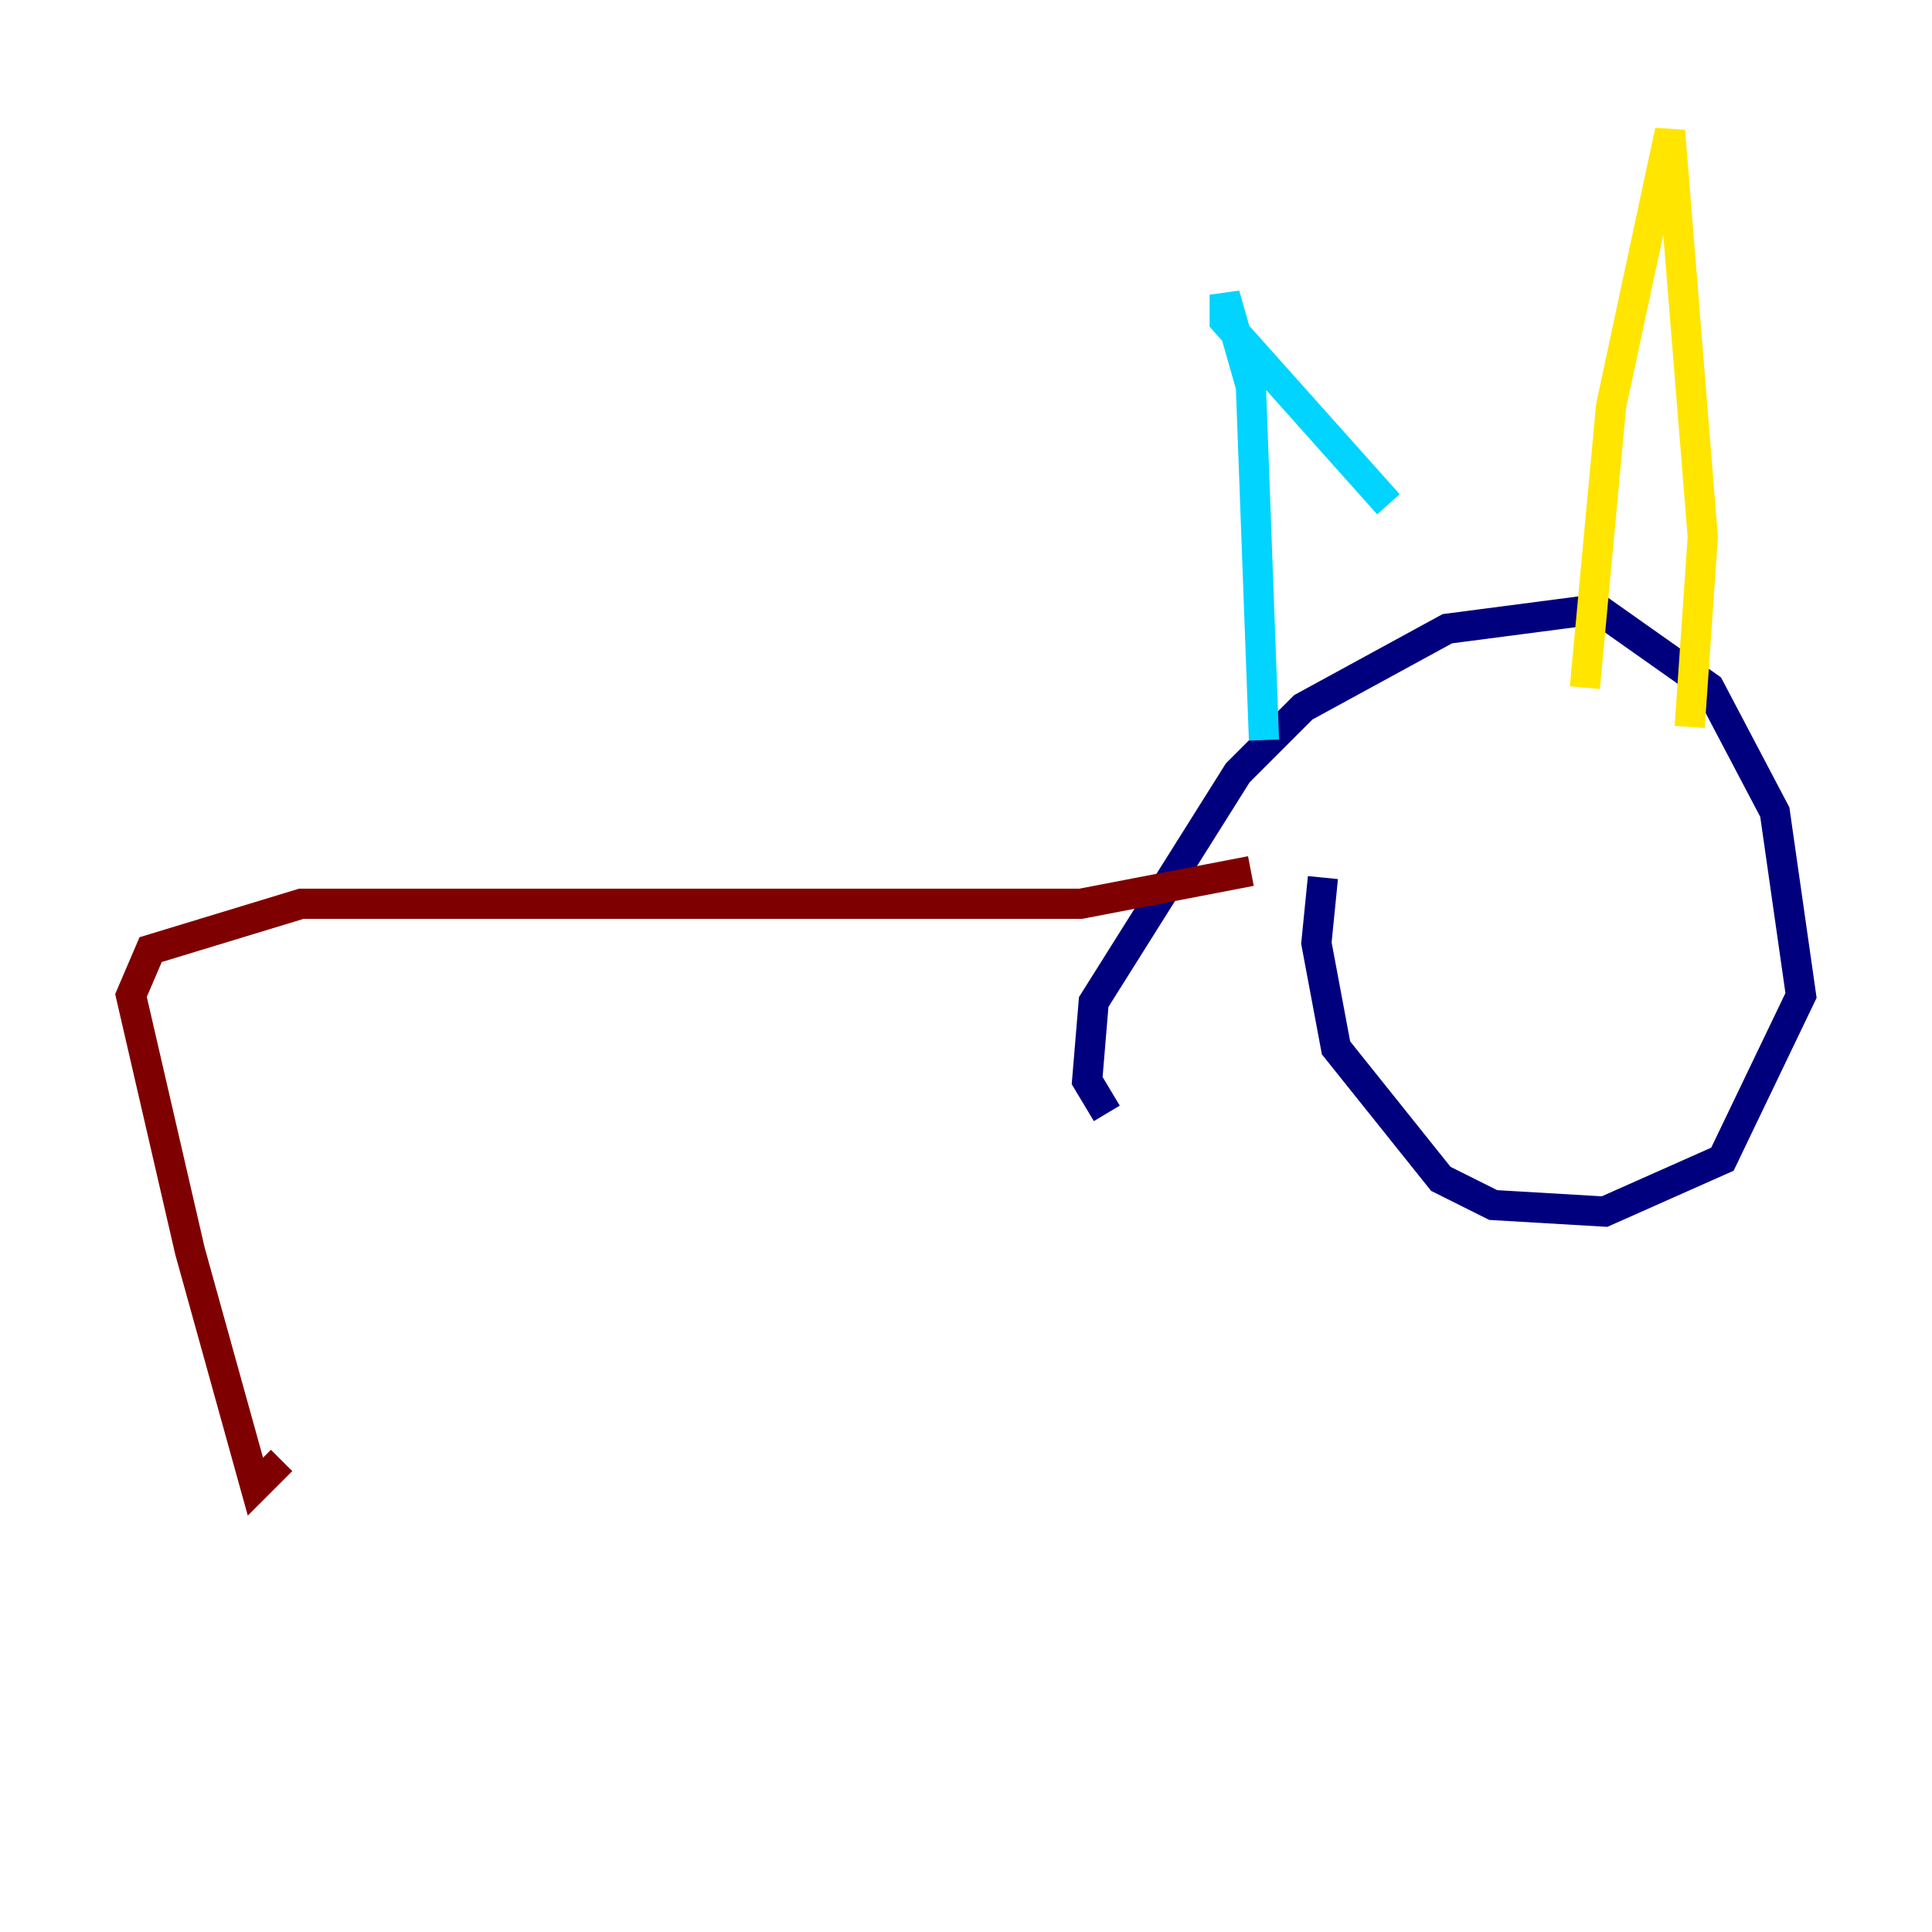 <?xml version="1.0" encoding="utf-8" ?>
<svg baseProfile="tiny" height="128" version="1.2" viewBox="0,0,128,128" width="128" xmlns="http://www.w3.org/2000/svg" xmlns:ev="http://www.w3.org/2001/xml-events" xmlns:xlink="http://www.w3.org/1999/xlink"><defs /><polyline fill="none" points="87.647,58.142 87.214,62.481 88.515,69.424 95.458,78.102 98.929,79.837 106.305,80.271 114.115,76.8 119.322,65.953 117.586,53.803 113.248,45.559 105.871,40.352 95.891,41.654 86.346,46.861 82.007,51.2 72.461,66.386 72.027,71.593 73.329,73.763" stroke="#00007f" stroke-width="2" /><polyline fill="none" points="83.742,49.031 82.875,25.6 81.139,19.525 81.139,21.261 91.986,33.41" stroke="#00d4ff" stroke-width="2" /><polyline fill="none" points="105.003,45.559 106.739,26.902 110.644,8.678 112.814,35.58 111.946,48.163" stroke="#ffe500" stroke-width="2" /><polyline fill="none" points="82.875,57.709 71.593,59.878 19.959,59.878 9.98,62.915 8.678,65.953 12.583,82.875 16.922,98.495 18.658,96.759" stroke="#7f0000" stroke-width="2" /></svg>